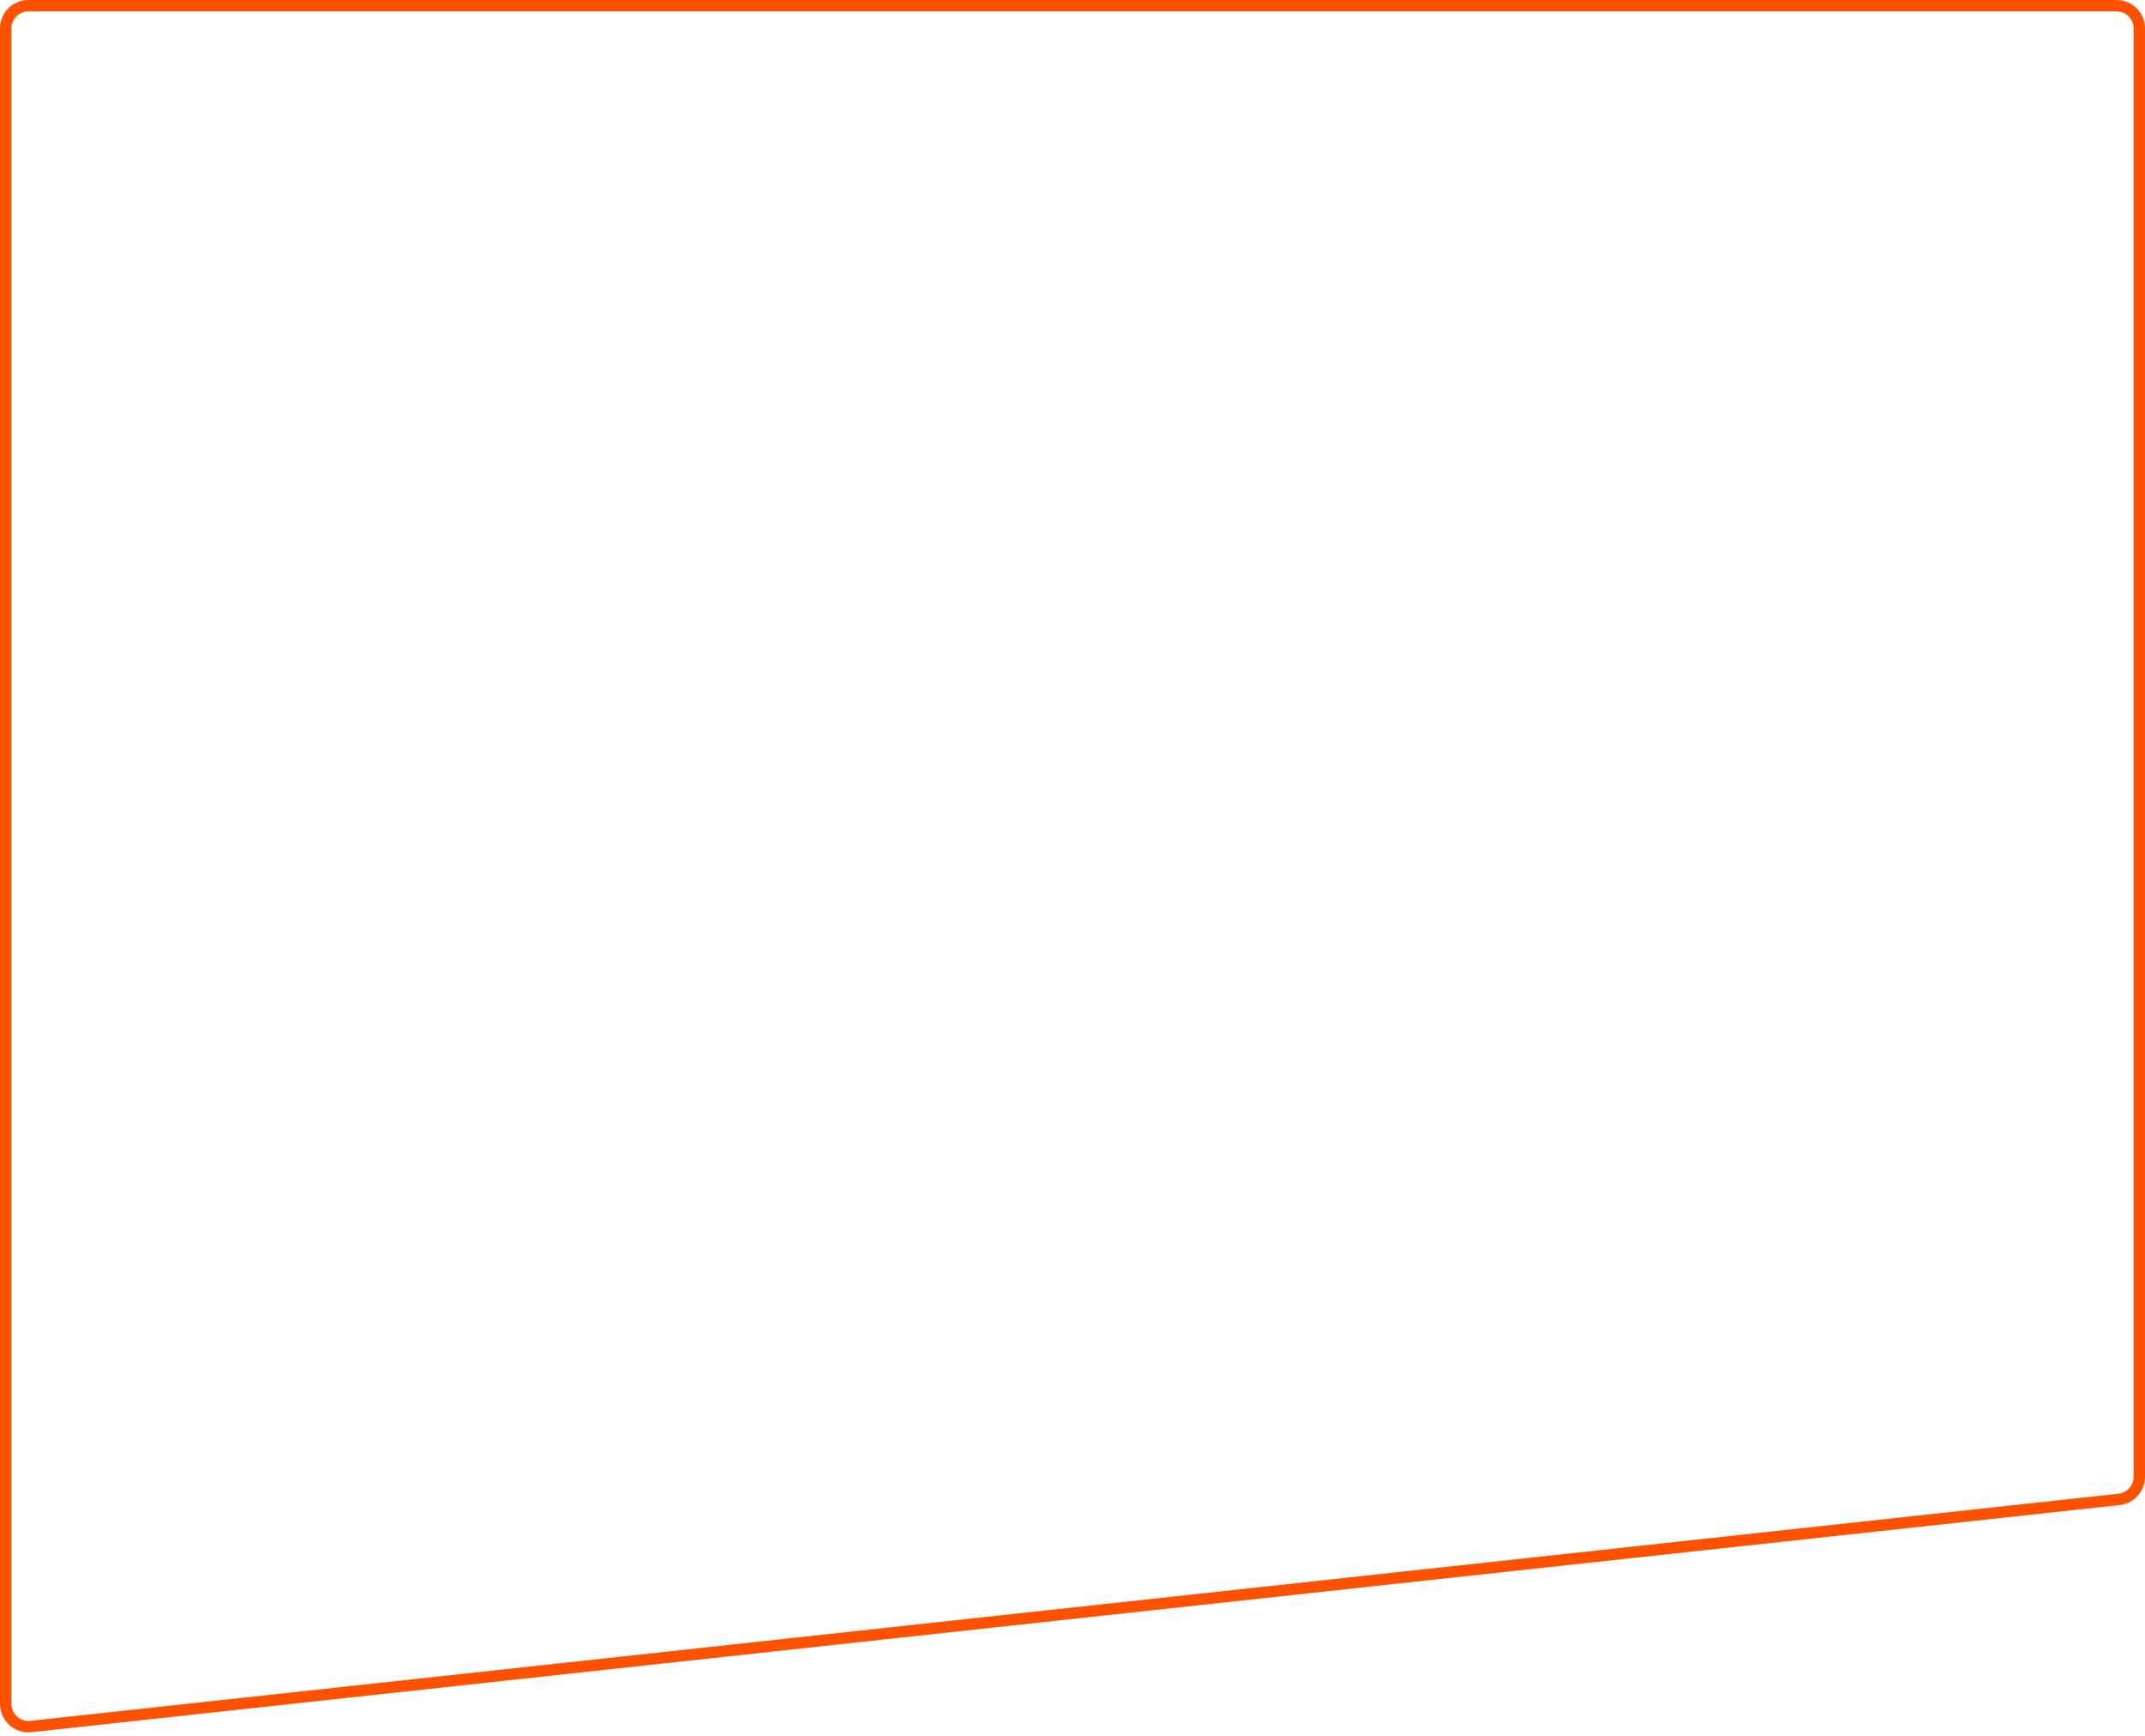 <svg width="377" height="305" viewBox="0 0 377 305" fill="none" xmlns="http://www.w3.org/2000/svg">
    <path d="M1 5C1 2.791 2.791 1 5 1H372C374.209 1 376 2.791 376 5V259.514C376 261.556 374.462 263.27 372.432 263.491L5.432 303.403C3.066 303.661 1 301.807 1 299.427V5Z" stroke="#FF5100" stroke-width="2"/>
</svg>
